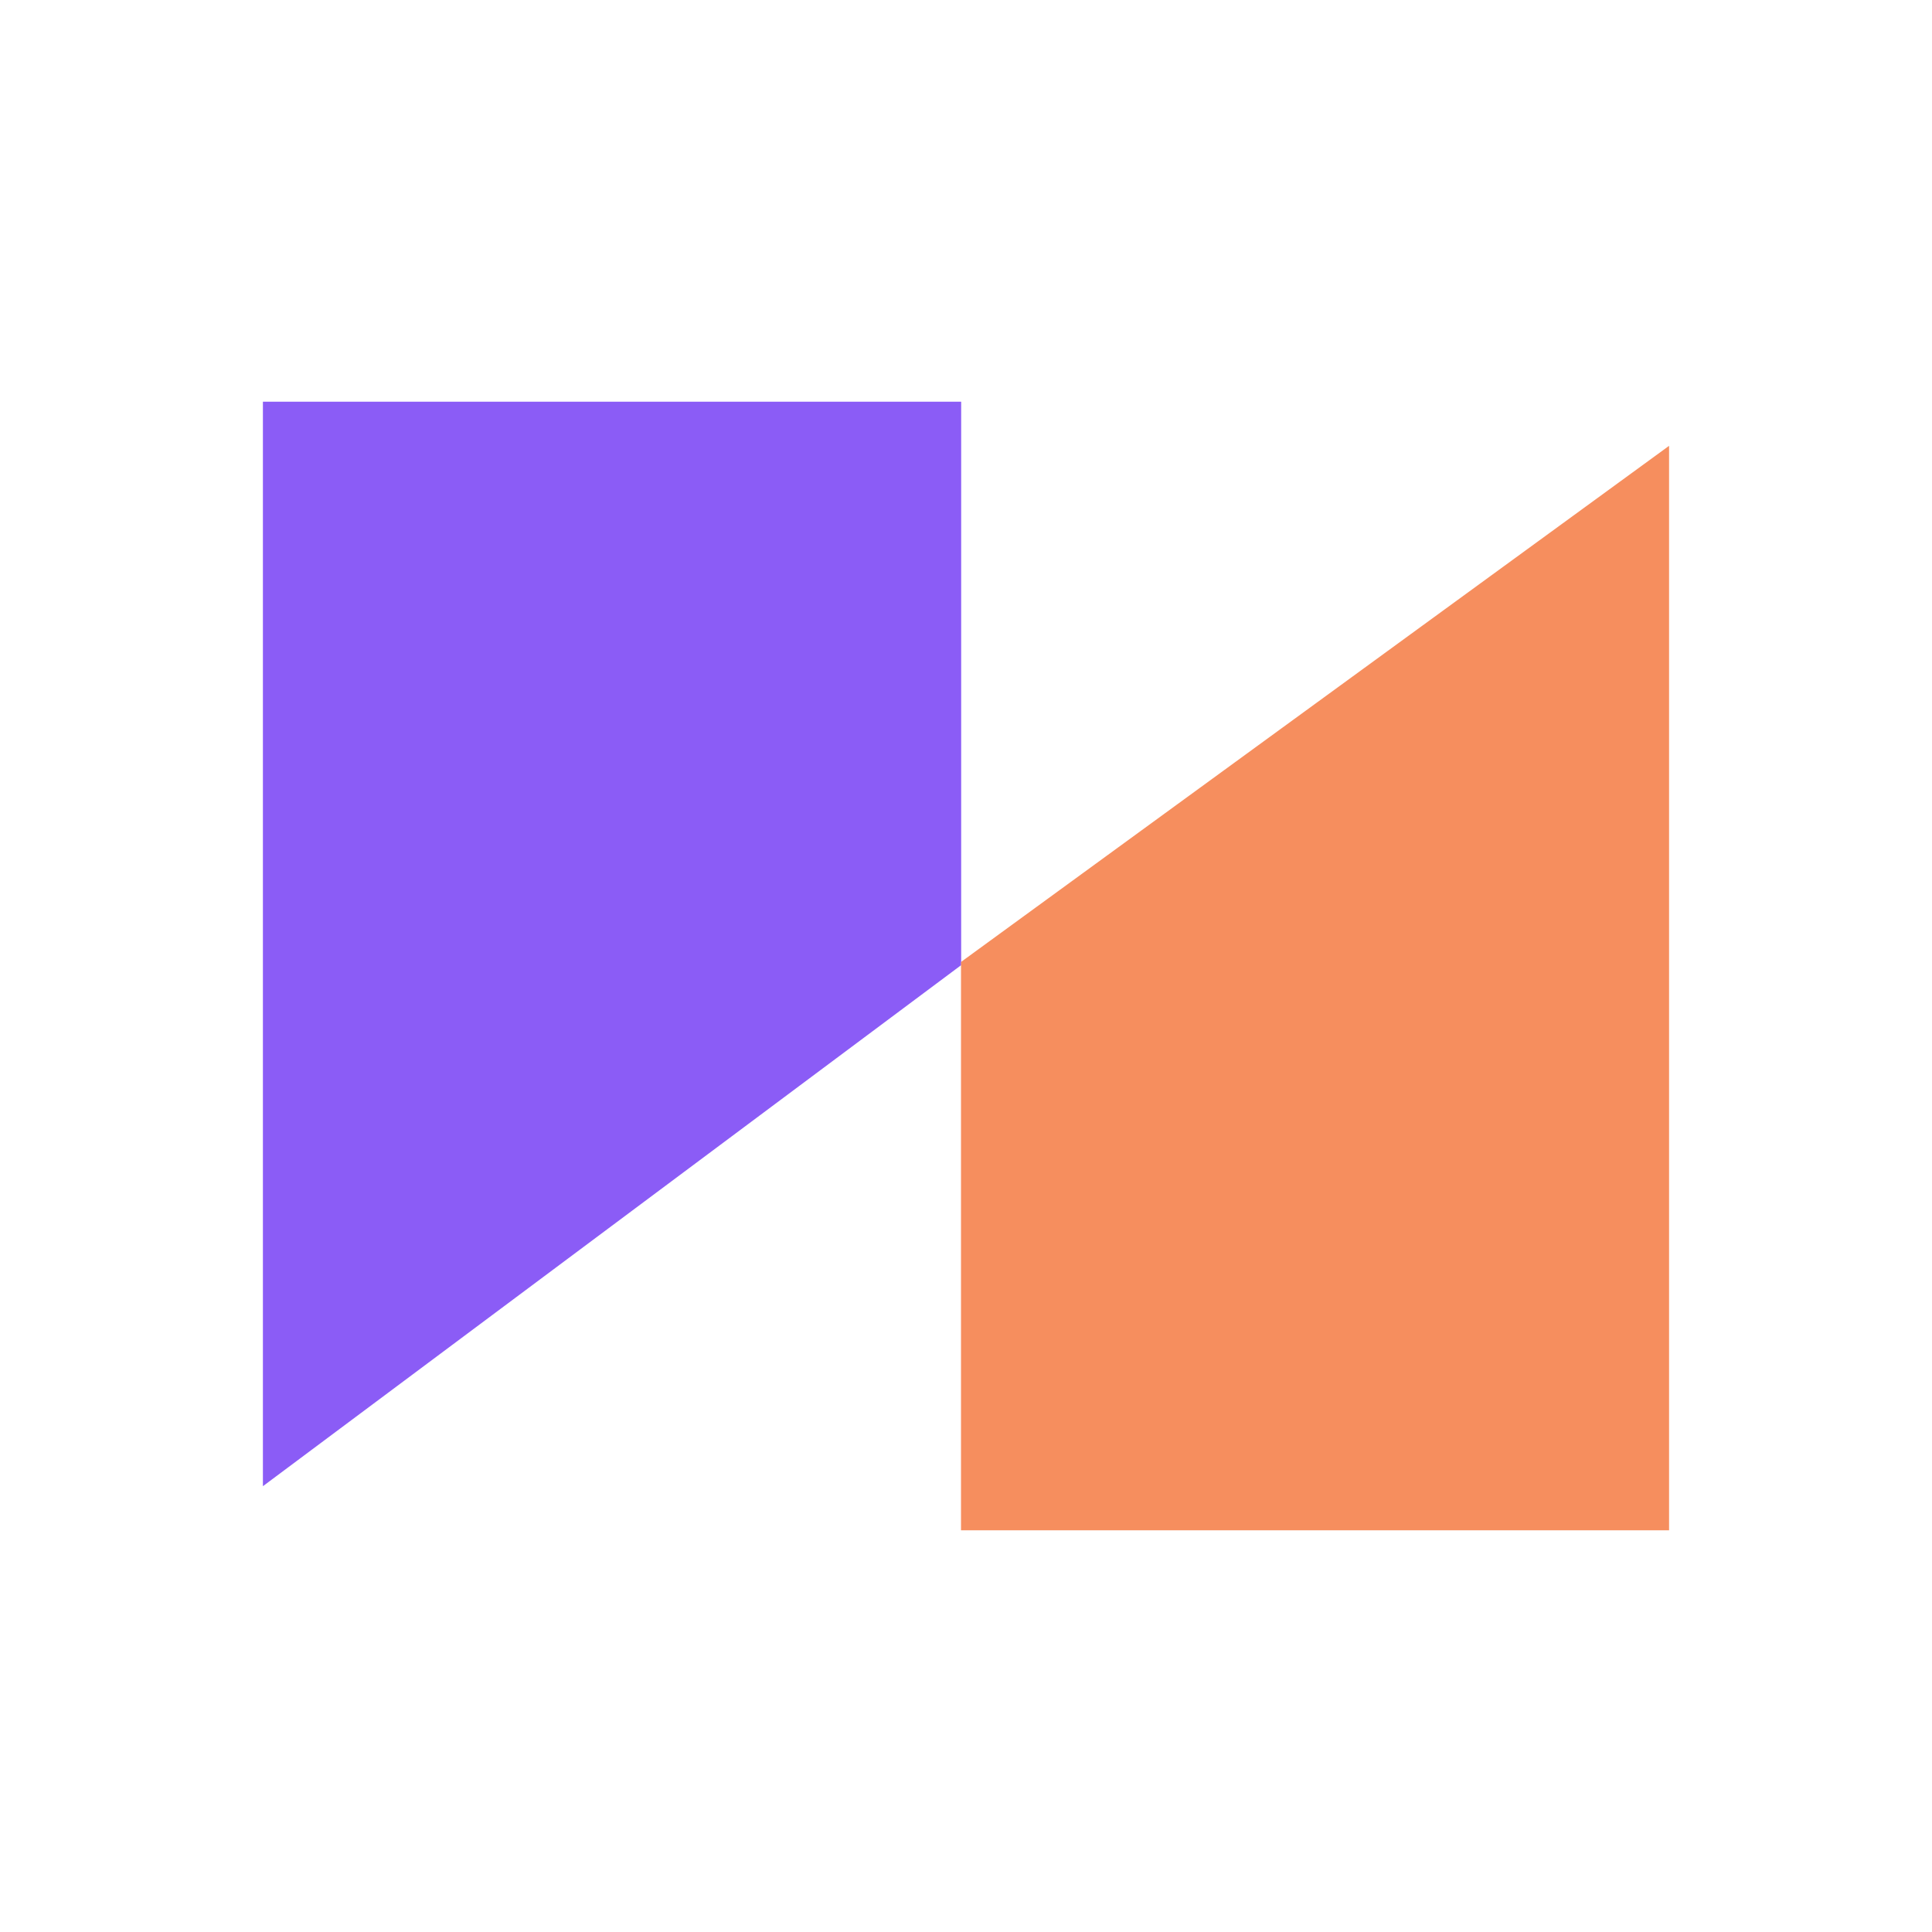 <?xml version="1.0" encoding="UTF-8" standalone="no"?>
<!-- Created with Inkscape (http://www.inkscape.org/) -->

<svg
   width="100"
   height="100"
   viewBox="0 0 100 100"
   version="1.1"
   id="svg1"
   inkscape:version="1.3.2 (091e20e, 2023-11-25, custom)"
   sodipodi:docname="logo.svg"
   inkscape:export-filename="..\..\..\..\..\..\Users\charles\Desktop\LOGO_ADDICTION_TRACKER.png"
   inkscape:export-xdpi="25.6"
   inkscape:export-ydpi="25.6"
   xmlns:inkscape="http://www.inkscape.org/namespaces/inkscape"
   xmlns:sodipodi="http://sodipodi.sourceforge.net/DTD/sodipodi-0.dtd"
   xmlns="http://www.w3.org/2000/svg"
   xmlns:svg="http://www.w3.org/2000/svg">
  <sodipodi:namedview
     id="namedview1"
     pagecolor="#ffffff"
     bordercolor="#000000"
     borderopacity="0.25"
     inkscape:showpageshadow="2"
     inkscape:pageopacity="0.0"
     inkscape:pagecheckerboard="0"
     inkscape:deskcolor="#d1d1d1"
     inkscape:document-units="px"
     inkscape:zoom="1.3895833"
     inkscape:cx="841.25939"
     inkscape:cy="460.20991"
     inkscape:window-width="1920"
     inkscape:window-height="1017"
     inkscape:window-x="-8"
     inkscape:window-y="-8"
     inkscape:window-maximized="1"
     inkscape:current-layer="layer1" />
  <defs
     id="defs1" />
  <g
     inkscape:label="Camada 1"
     inkscape:groupmode="layer"
     id="layer1"
     transform="translate(-1184.528,-617.451)">
    <g
       id="g1"
       inkscape:export-filename="..\src\assets\icon.svg"
       inkscape:export-xdpi="983.03998"
       inkscape:export-ydpi="983.03998">
      <path
         id="rect2-6"
         d="m 1198.136,638.244 h 36.142 v 29.162 l -36.142,26.97 z"
         style="fill:#8b5cf6;fill-opacity:1;stroke-width:0.931"
         sodipodi:nodetypes="ccccc"
         inkscape:export-filename="..\src-tauri\app-icon.png"
         inkscape:export-xdpi="973.30695"
         inkscape:export-ydpi="973.30695" />
      <path
         id="rect2-1-5"
         d="m 1234.269,667.242 36.65,-26.715 v 56.132 h -36.65 z"
         style="fill:#f68e5e;fill-opacity:1;stroke-width:0.937"
         sodipodi:nodetypes="ccccc" />
      <rect
         style="fill:none;stroke:none;stroke-opacity:1"
         id="rect3"
         width="100"
         height="100"
         x="1184.528"
         y="617.451" />
    </g>
  </g>
</svg>
